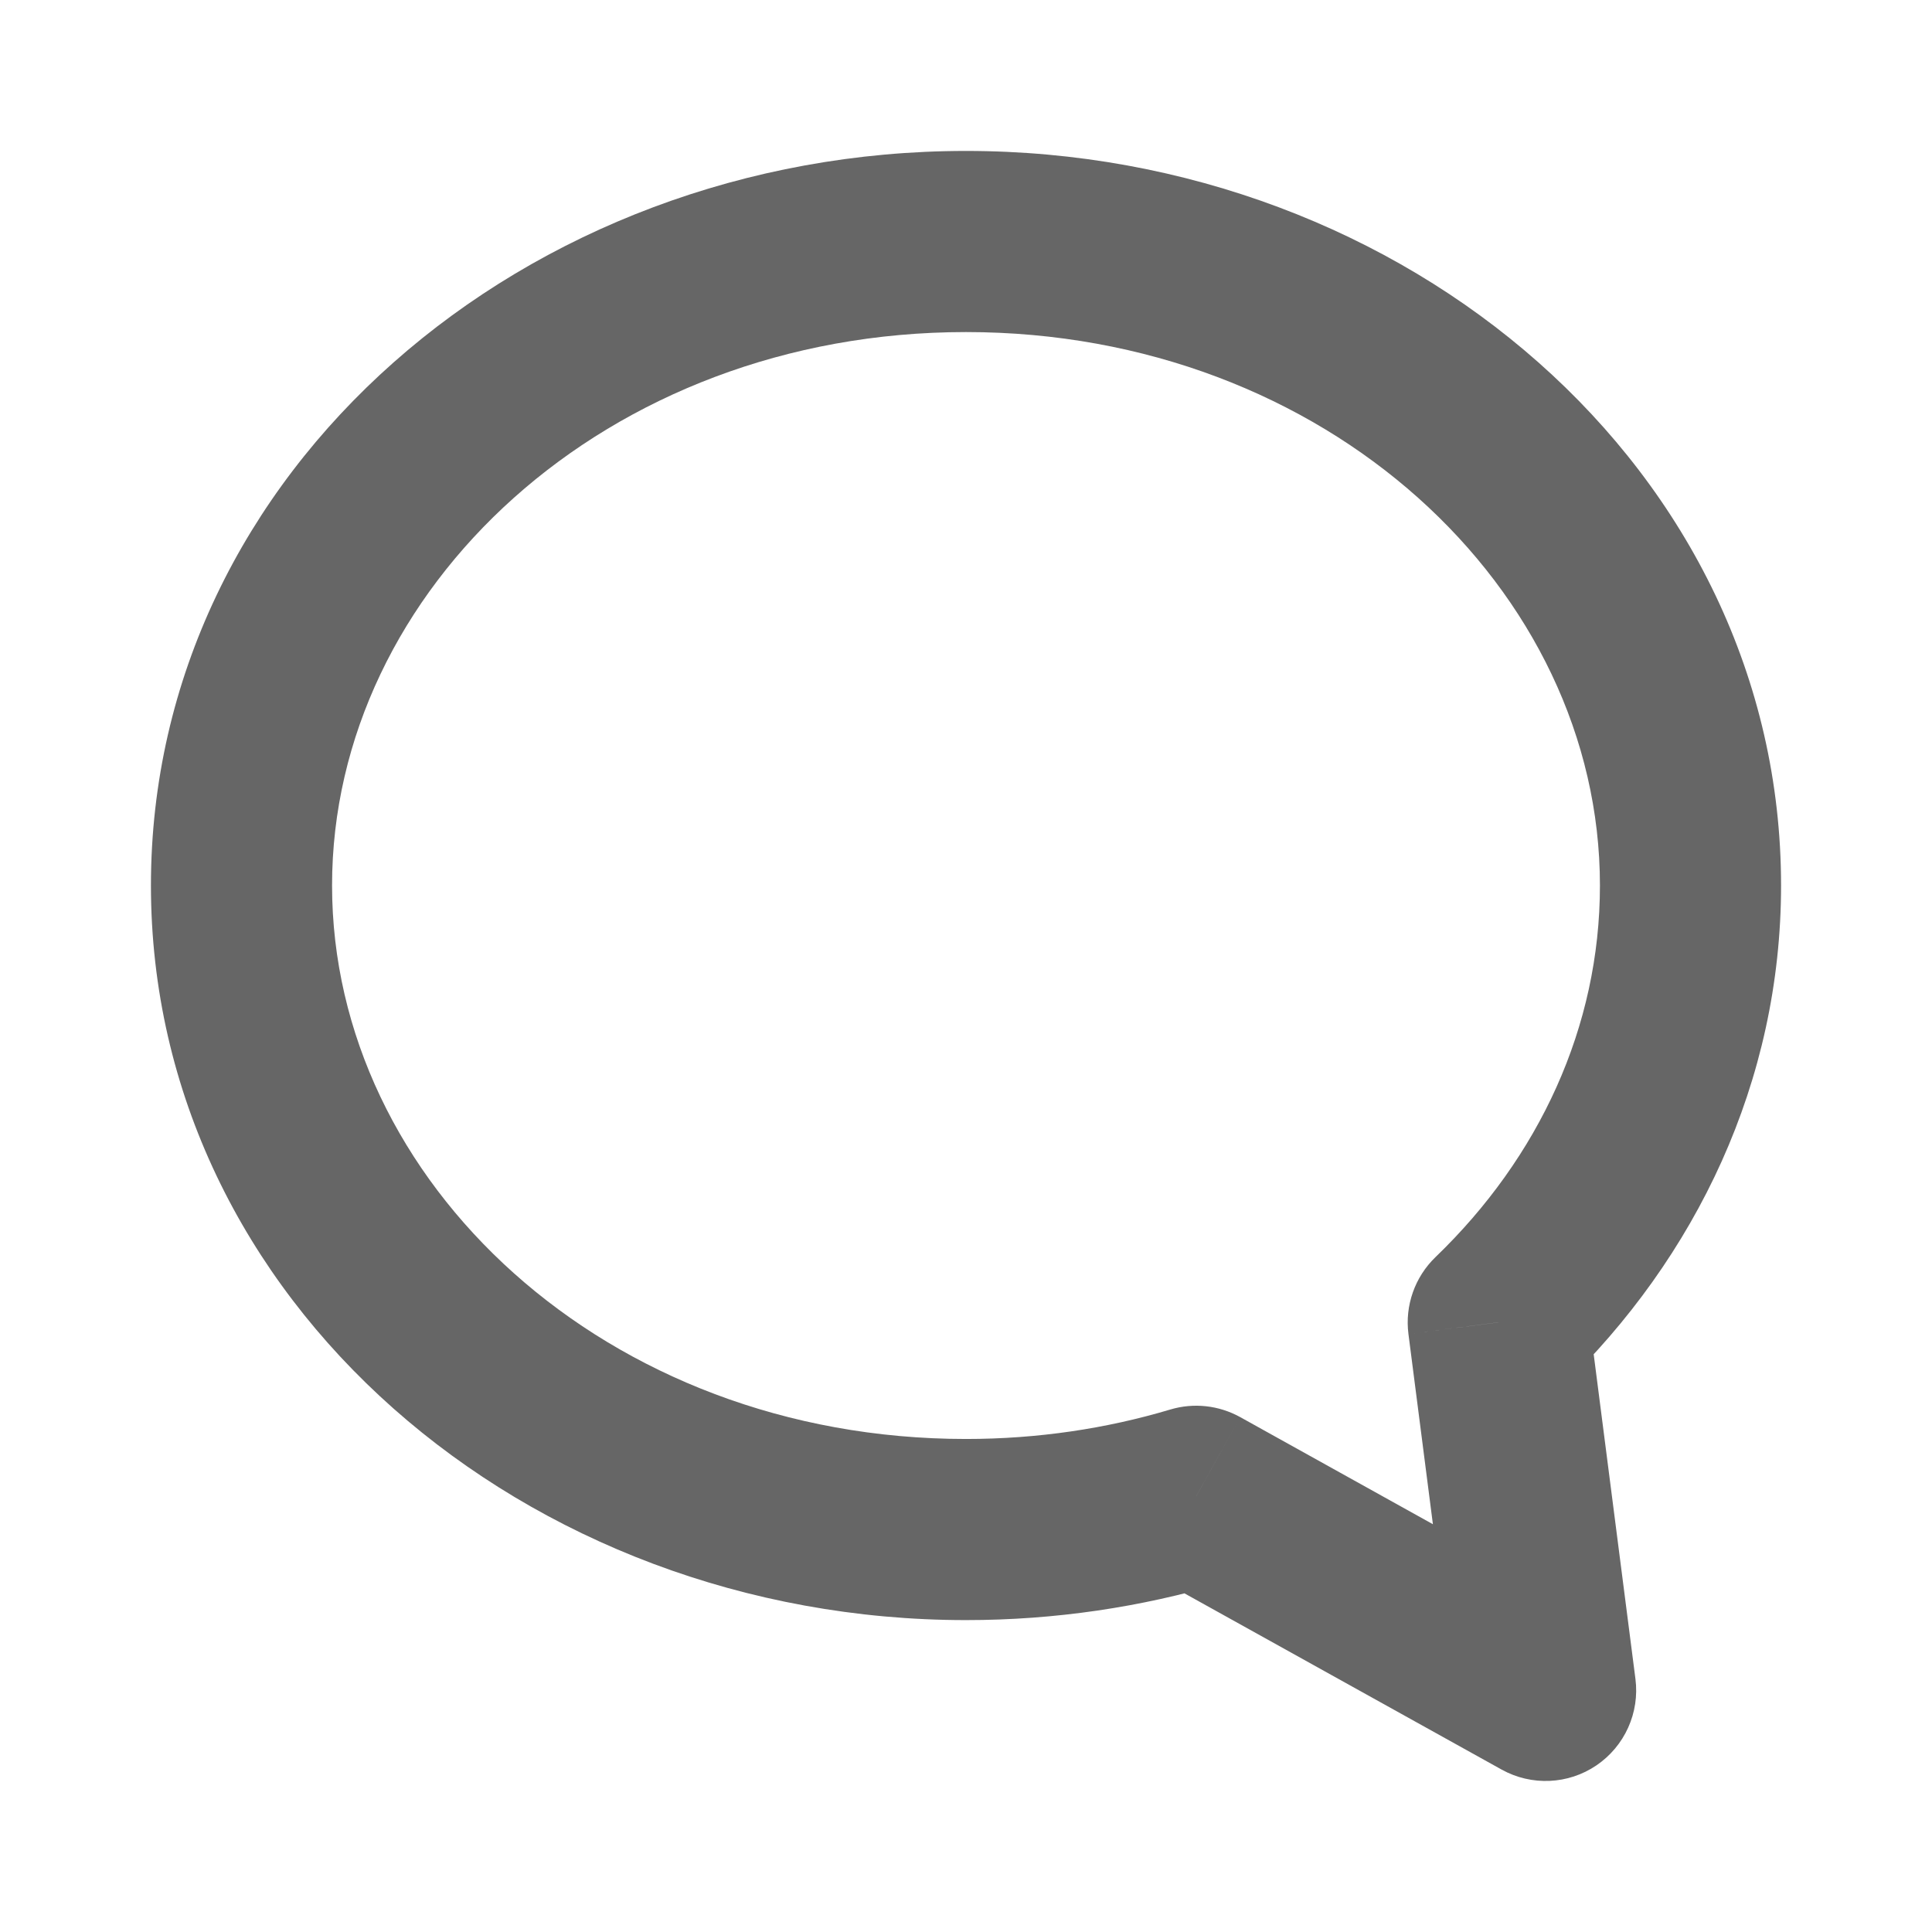<svg width="16" height="16" viewBox="0 0 16 16" fill="none" xmlns="http://www.w3.org/2000/svg">
<path d="M9.906 12.392L9.692 11.673C9.886 11.615 10.094 11.638 10.271 11.736L9.906 12.392ZM12.8 13.999L13.544 13.904C13.58 14.184 13.455 14.461 13.221 14.62C12.987 14.779 12.683 14.792 12.436 14.655L12.8 13.999ZM12.408 10.951L11.664 11.047C11.634 10.812 11.717 10.576 11.888 10.411L12.408 10.951ZM8 13.417C4.358 13.417 1.25 10.774 1.25 7.333H2.75C2.75 9.784 5.015 11.917 8 11.917V13.417ZM10.12 13.111C9.452 13.309 8.739 13.417 8 13.417V11.917C8.594 11.917 9.163 11.831 9.692 11.673L10.12 13.111ZM12.436 14.655L9.542 13.047L10.271 11.736L13.164 13.344L12.436 14.655ZM13.152 10.856L13.544 13.904L12.056 14.095L11.664 11.047L13.152 10.856ZM14.75 7.333C14.75 8.955 14.047 10.415 12.928 11.492L11.888 10.411C12.745 9.586 13.25 8.505 13.25 7.333H14.75ZM8 1.25C11.642 1.25 14.75 3.893 14.75 7.333H13.25C13.25 4.883 10.985 2.75 8 2.75V1.25ZM1.25 7.333C1.25 3.893 4.358 1.25 8 1.25V2.75C5.015 2.75 2.75 4.883 2.75 7.333H1.25Z" fill="#666666"/>
</svg>
